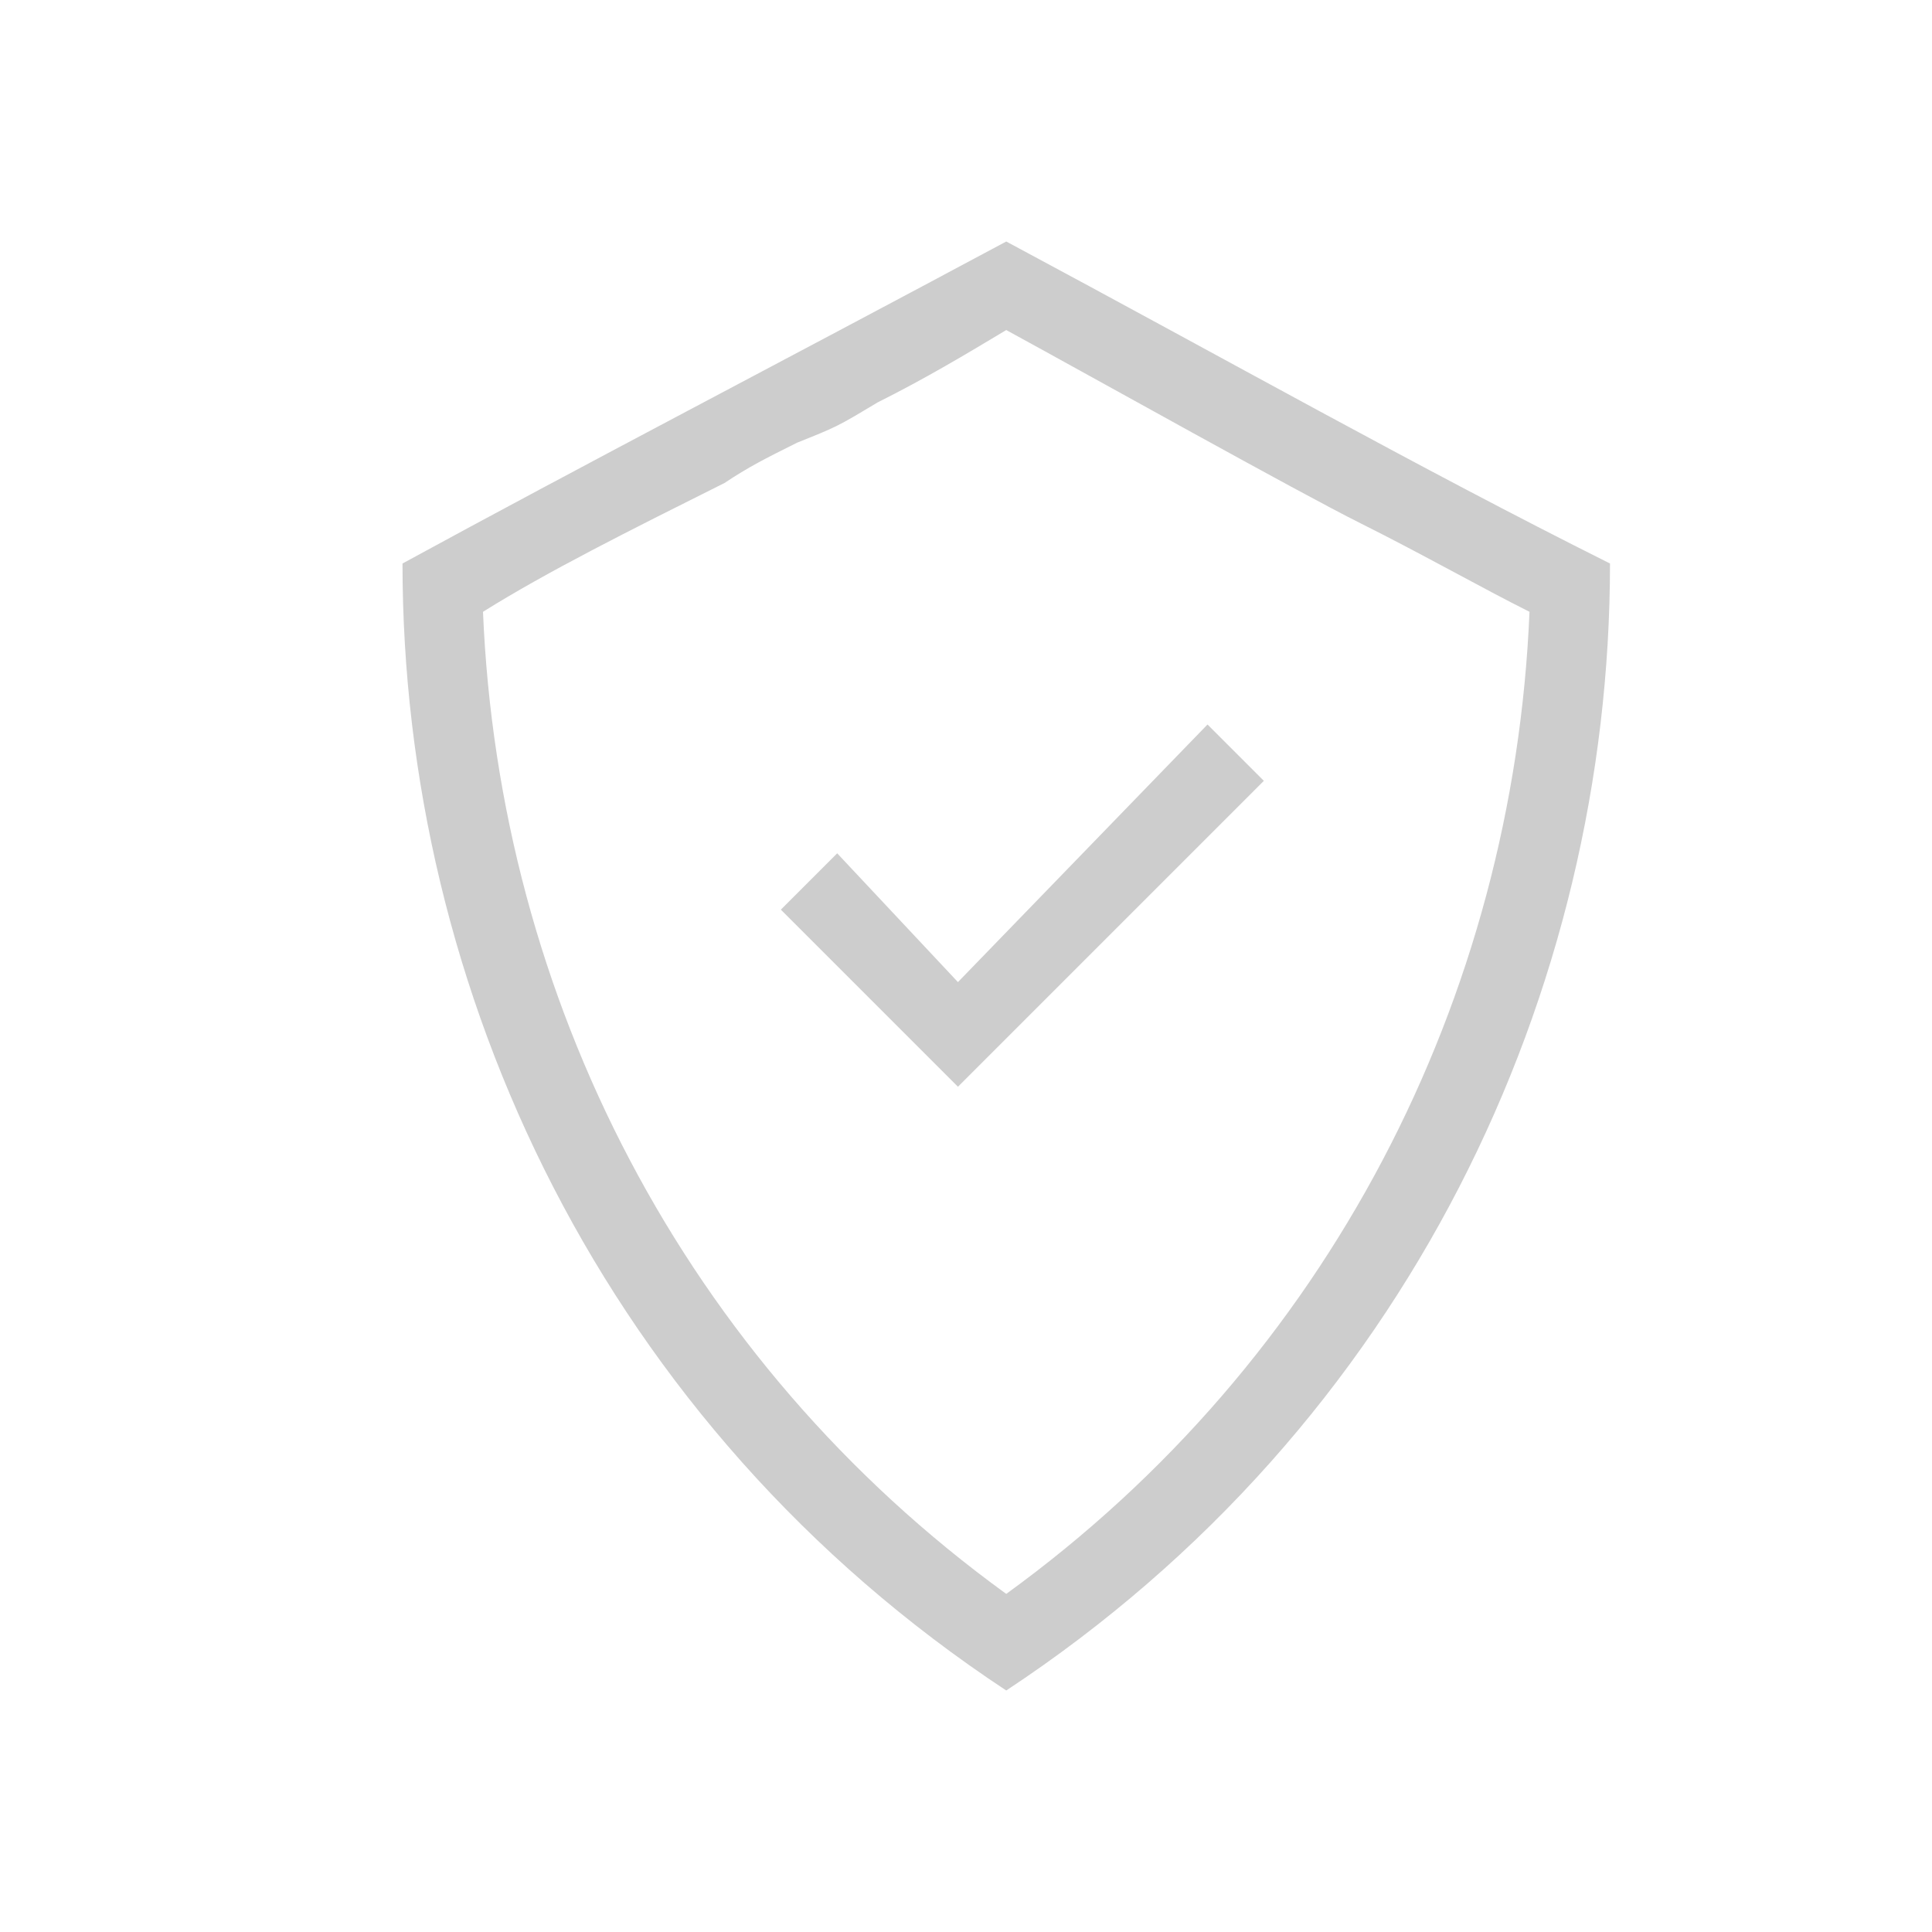<?xml version="1.0" standalone="no"?><!DOCTYPE svg PUBLIC "-//W3C//DTD SVG 1.1//EN" "http://www.w3.org/Graphics/SVG/1.1/DTD/svg11.dtd"><svg t="1660566753656" class="icon" viewBox="0 0 1024 1024" version="1.1" xmlns="http://www.w3.org/2000/svg" p-id="4294" xmlns:xlink="http://www.w3.org/1999/xlink" width="200" height="200"><defs><style type="text/css">@font-face { font-family: feedback-iconfont; src: url("//at.alicdn.com/t/font_1031158_u69w8yhxdu.woff2?t=1630033759944") format("woff2"), url("//at.alicdn.com/t/font_1031158_u69w8yhxdu.woff?t=1630033759944") format("woff"), url("//at.alicdn.com/t/font_1031158_u69w8yhxdu.ttf?t=1630033759944") format("truetype"); }
</style></defs><path d="M507.733 520.533L640 384l29.867 29.867-162.133 162.133-93.867-93.867 29.867-29.867 64 68.267z m25.6-392.533c119.467 64 217.6 119.467 320 170.667 0 226.133-106.667 456.533-320 597.333C320 755.2 213.333 524.8 213.333 298.667c93.867-51.2 200.533-106.667 320-170.667z m-68.267 85.333c-21.333 12.8-21.333 12.8-42.667 21.333-17.067 8.533-25.6 12.8-38.4 21.333-51.2 25.6-93.867 46.933-128 68.267 8.533 204.8 106.667 396.8 277.333 520.533 170.667-123.733 268.8-315.733 277.333-520.533-25.6-12.8-55.467-29.867-89.6-46.933-34.133-17.067-140.8-76.8-187.733-102.4-21.333 12.8-42.667 25.6-68.267 38.4z" fill="#cdcdcd" p-id="4295"></path></svg>